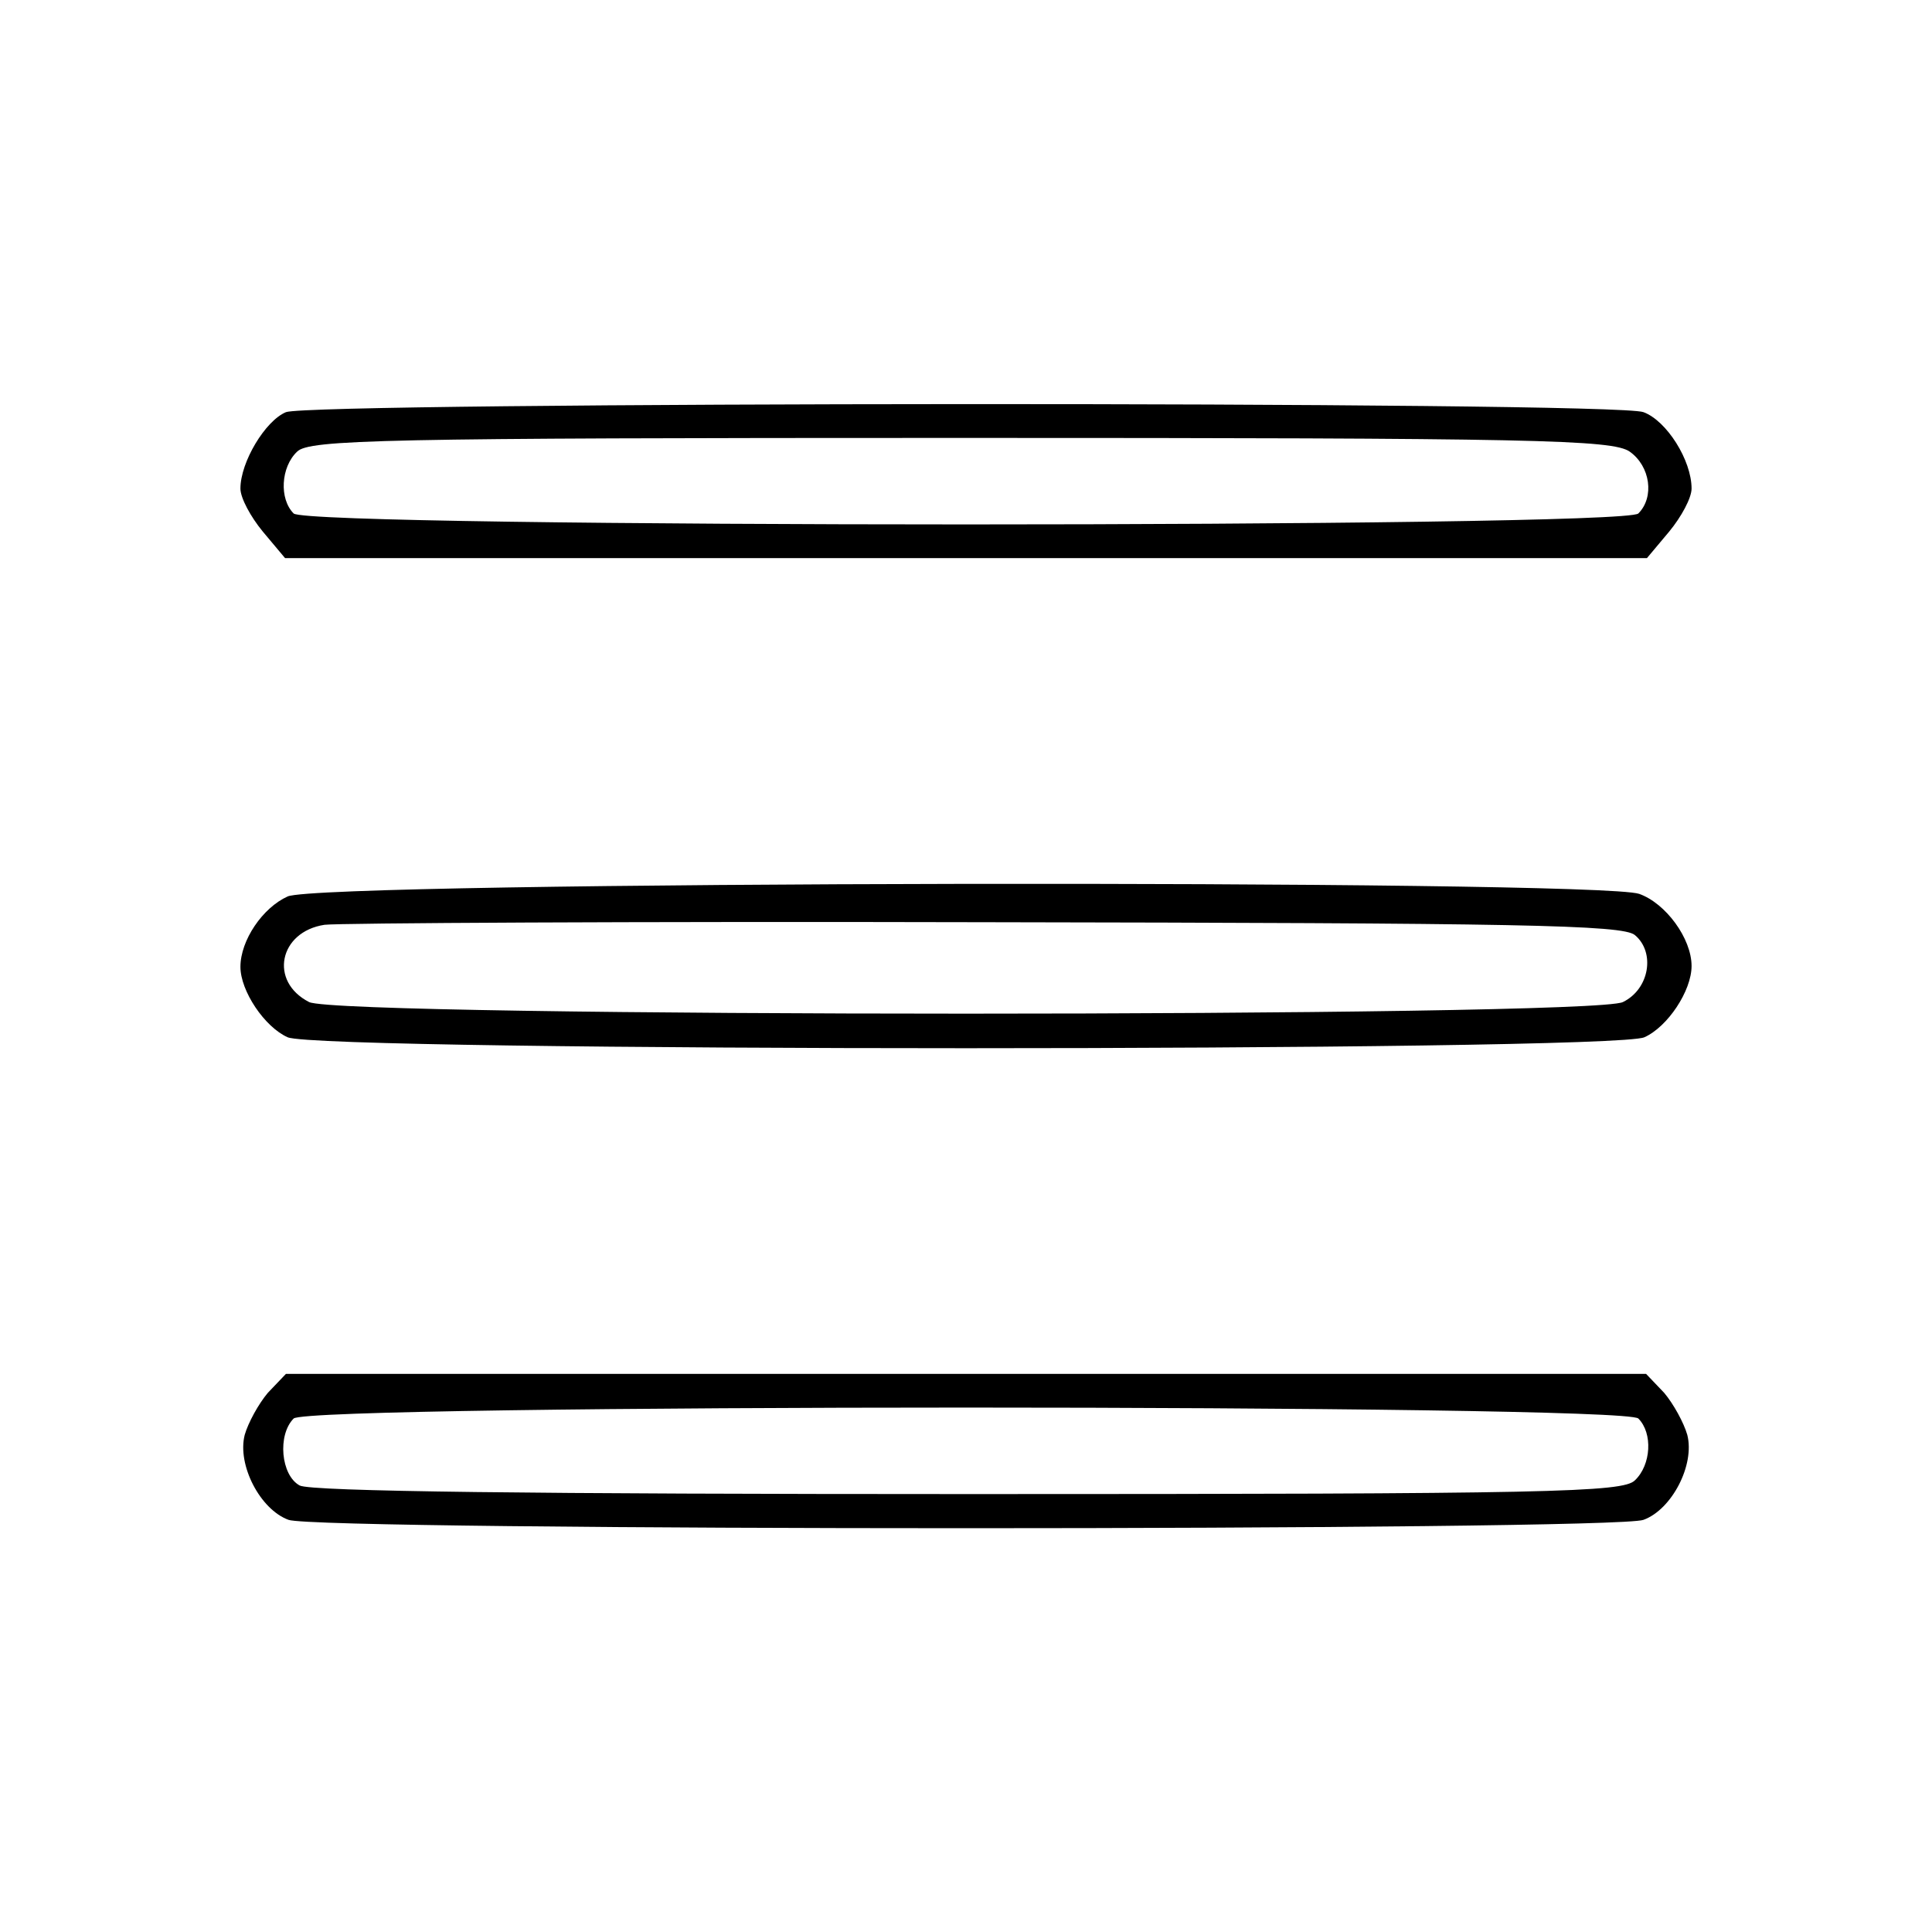 <?xml version="1.0" standalone="no"?>
<!DOCTYPE svg PUBLIC "-//W3C//DTD SVG 20010904//EN"
 "http://www.w3.org/TR/2001/REC-SVG-20010904/DTD/svg10.dtd">
<svg version="1.0" xmlns="http://www.w3.org/2000/svg"
 width="225pt" height="225pt" viewBox="0 0 225 225"
 preserveAspectRatio="xMidYMid meet">
<g transform="translate(0,225) scale(0.1,-0.1)"
fill="#000000" stroke="none">
<path d="M333 1770 c-24 -10 -53 -58 -53 -89 0 -11 12 -33 26 -50 l26 -31 793
0 793 0 26 31 c14 17 26 39 26 50 0 33 -29 79 -56 89 -32 13 -1551 12 -1581 0z
m1565 -46 c24 -17 29 -53 10 -72 -17 -17 -1549 -17 -1566 0 -17 17 -15 54 4
72 14 14 98 16 772 16 670 0 760 -2 780 -16z"/>
<path d="M335 1206 c-29 -13 -55 -51 -55 -82 0 -28 28 -70 55 -82 37 -17 1543
-17 1580 0 27 12 55 54 55 83 0 32 -30 73 -61 84 -50 17 -1534 15 -1574 -3z
m1569 -45 c24 -20 17 -63 -14 -78 -36 -18 -1494 -18 -1530 0 -47 24 -35 82 18
90 15 2 360 4 768 3 623 -1 744 -3 758 -15z"/>
<path d="M312 628 c-11 -13 -23 -35 -27 -49 -9 -35 18 -87 51 -99 34 -13 1544
-13 1578 0 33 12 60 64 51 99 -4 14 -16 36 -27 49 l-21 22 -792 0 -792 0 -21
-22z m1596 -30 c17 -17 15 -54 -4 -72 -14 -14 -98 -16 -775 -16 -505 0 -767 3
-780 10 -22 12 -26 59 -7 78 17 17 1549 17 1566 0z"/>
</g>
</svg>
